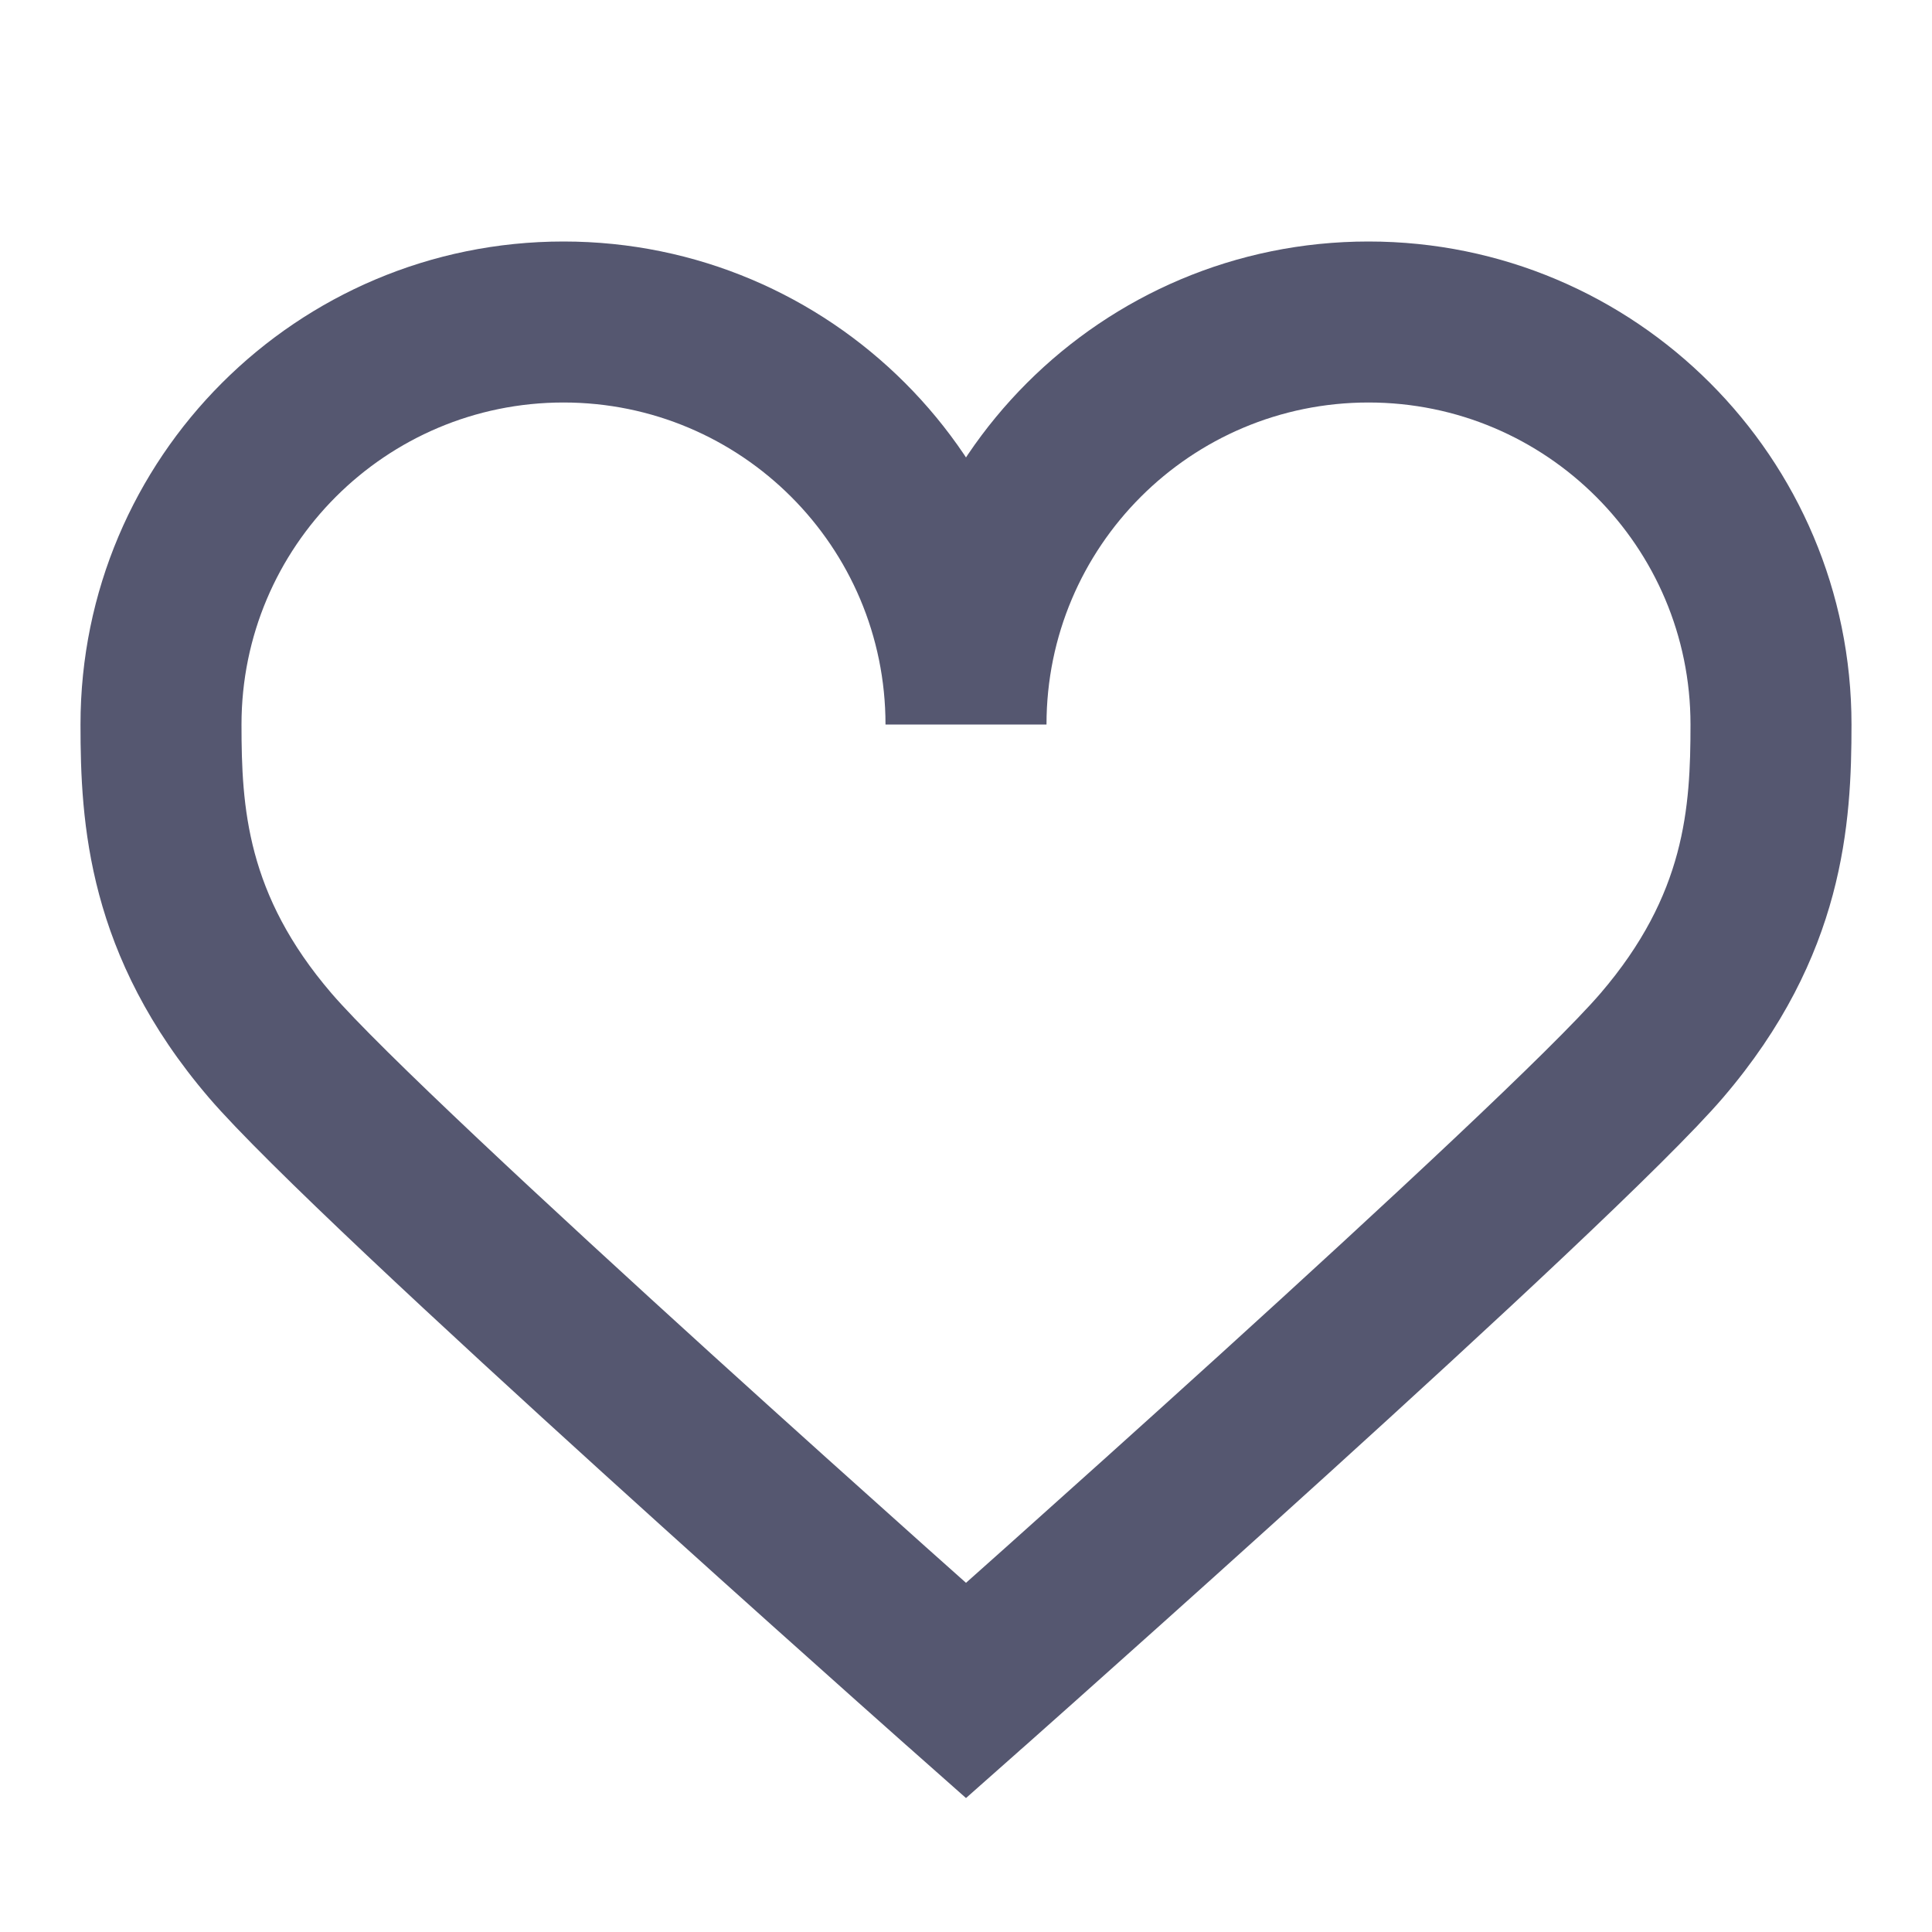 <svg width="24" height="24" viewBox="0 0 24 24" fill="none" xmlns="http://www.w3.org/2000/svg">
<path d="M3.357 12.987L4.116 12.337L4.116 12.337L3.357 12.987ZM12 21L11.337 21.749L12 22.336L12.663 21.749L12 21ZM20.643 12.987L19.884 12.337L19.884 12.337L20.643 12.987ZM3 9C3 6.791 4.791 5 7 5V3C3.686 3 1 5.686 1 9H3ZM7 5C9.209 5 11 6.791 11 9H13C13 5.686 10.314 3 7 3V5ZM4.116 12.337C3.065 11.111 3 10.035 3 9H1C1 10.216 1.086 11.875 2.597 13.638L4.116 12.337ZM2.597 13.638C3.29 14.446 5.513 16.503 7.487 18.295C8.49 19.205 9.452 20.069 10.164 20.704C10.519 21.022 10.812 21.283 11.017 21.465C11.119 21.556 11.199 21.627 11.253 21.675C11.281 21.699 11.302 21.718 11.316 21.73C11.323 21.736 11.328 21.741 11.332 21.744C11.333 21.746 11.335 21.747 11.336 21.748C11.336 21.748 11.336 21.748 11.337 21.749C11.337 21.749 11.337 21.749 11.337 21.749C11.337 21.749 11.337 21.749 12 21C12.663 20.252 12.663 20.252 12.663 20.252C12.663 20.252 12.663 20.252 12.663 20.251C12.662 20.251 12.662 20.251 12.662 20.25C12.661 20.25 12.659 20.249 12.658 20.247C12.654 20.244 12.649 20.239 12.642 20.233C12.628 20.221 12.608 20.203 12.581 20.179C12.527 20.131 12.447 20.06 12.345 19.97C12.142 19.789 11.85 19.529 11.496 19.213C10.787 18.579 9.829 17.72 8.831 16.814C6.804 14.973 4.705 13.024 4.116 12.337L2.597 13.638ZM23 9C23 5.686 20.314 3 17 3V5C19.209 5 21 6.791 21 9H23ZM17 3C13.686 3 11 5.686 11 9H13C13 6.791 14.791 5 17 5V3ZM21.402 13.638C22.914 11.875 23 10.216 23 9H21C21 10.035 20.935 11.111 19.884 12.337L21.402 13.638ZM19.884 12.337C19.295 13.024 17.196 14.973 15.169 16.814C14.171 17.72 13.213 18.579 12.504 19.213C12.15 19.529 11.858 19.789 11.655 19.97C11.553 20.06 11.473 20.131 11.419 20.179C11.392 20.203 11.372 20.221 11.358 20.233C11.351 20.239 11.346 20.244 11.342 20.247C11.341 20.249 11.339 20.25 11.338 20.25C11.338 20.251 11.338 20.251 11.337 20.251C11.337 20.252 11.337 20.252 11.337 20.252C11.337 20.252 11.337 20.252 12 21C12.663 21.749 12.663 21.749 12.663 21.749C12.663 21.749 12.663 21.749 12.663 21.749C12.664 21.748 12.664 21.748 12.664 21.748C12.665 21.747 12.667 21.746 12.668 21.744C12.672 21.741 12.677 21.736 12.684 21.73C12.698 21.718 12.719 21.699 12.747 21.675C12.801 21.627 12.881 21.556 12.983 21.465C13.188 21.283 13.481 21.022 13.836 20.704C14.548 20.069 15.51 19.205 16.513 18.295C18.487 16.503 20.71 14.446 21.402 13.638L19.884 12.337Z" fill="#555770"/>
</svg>

